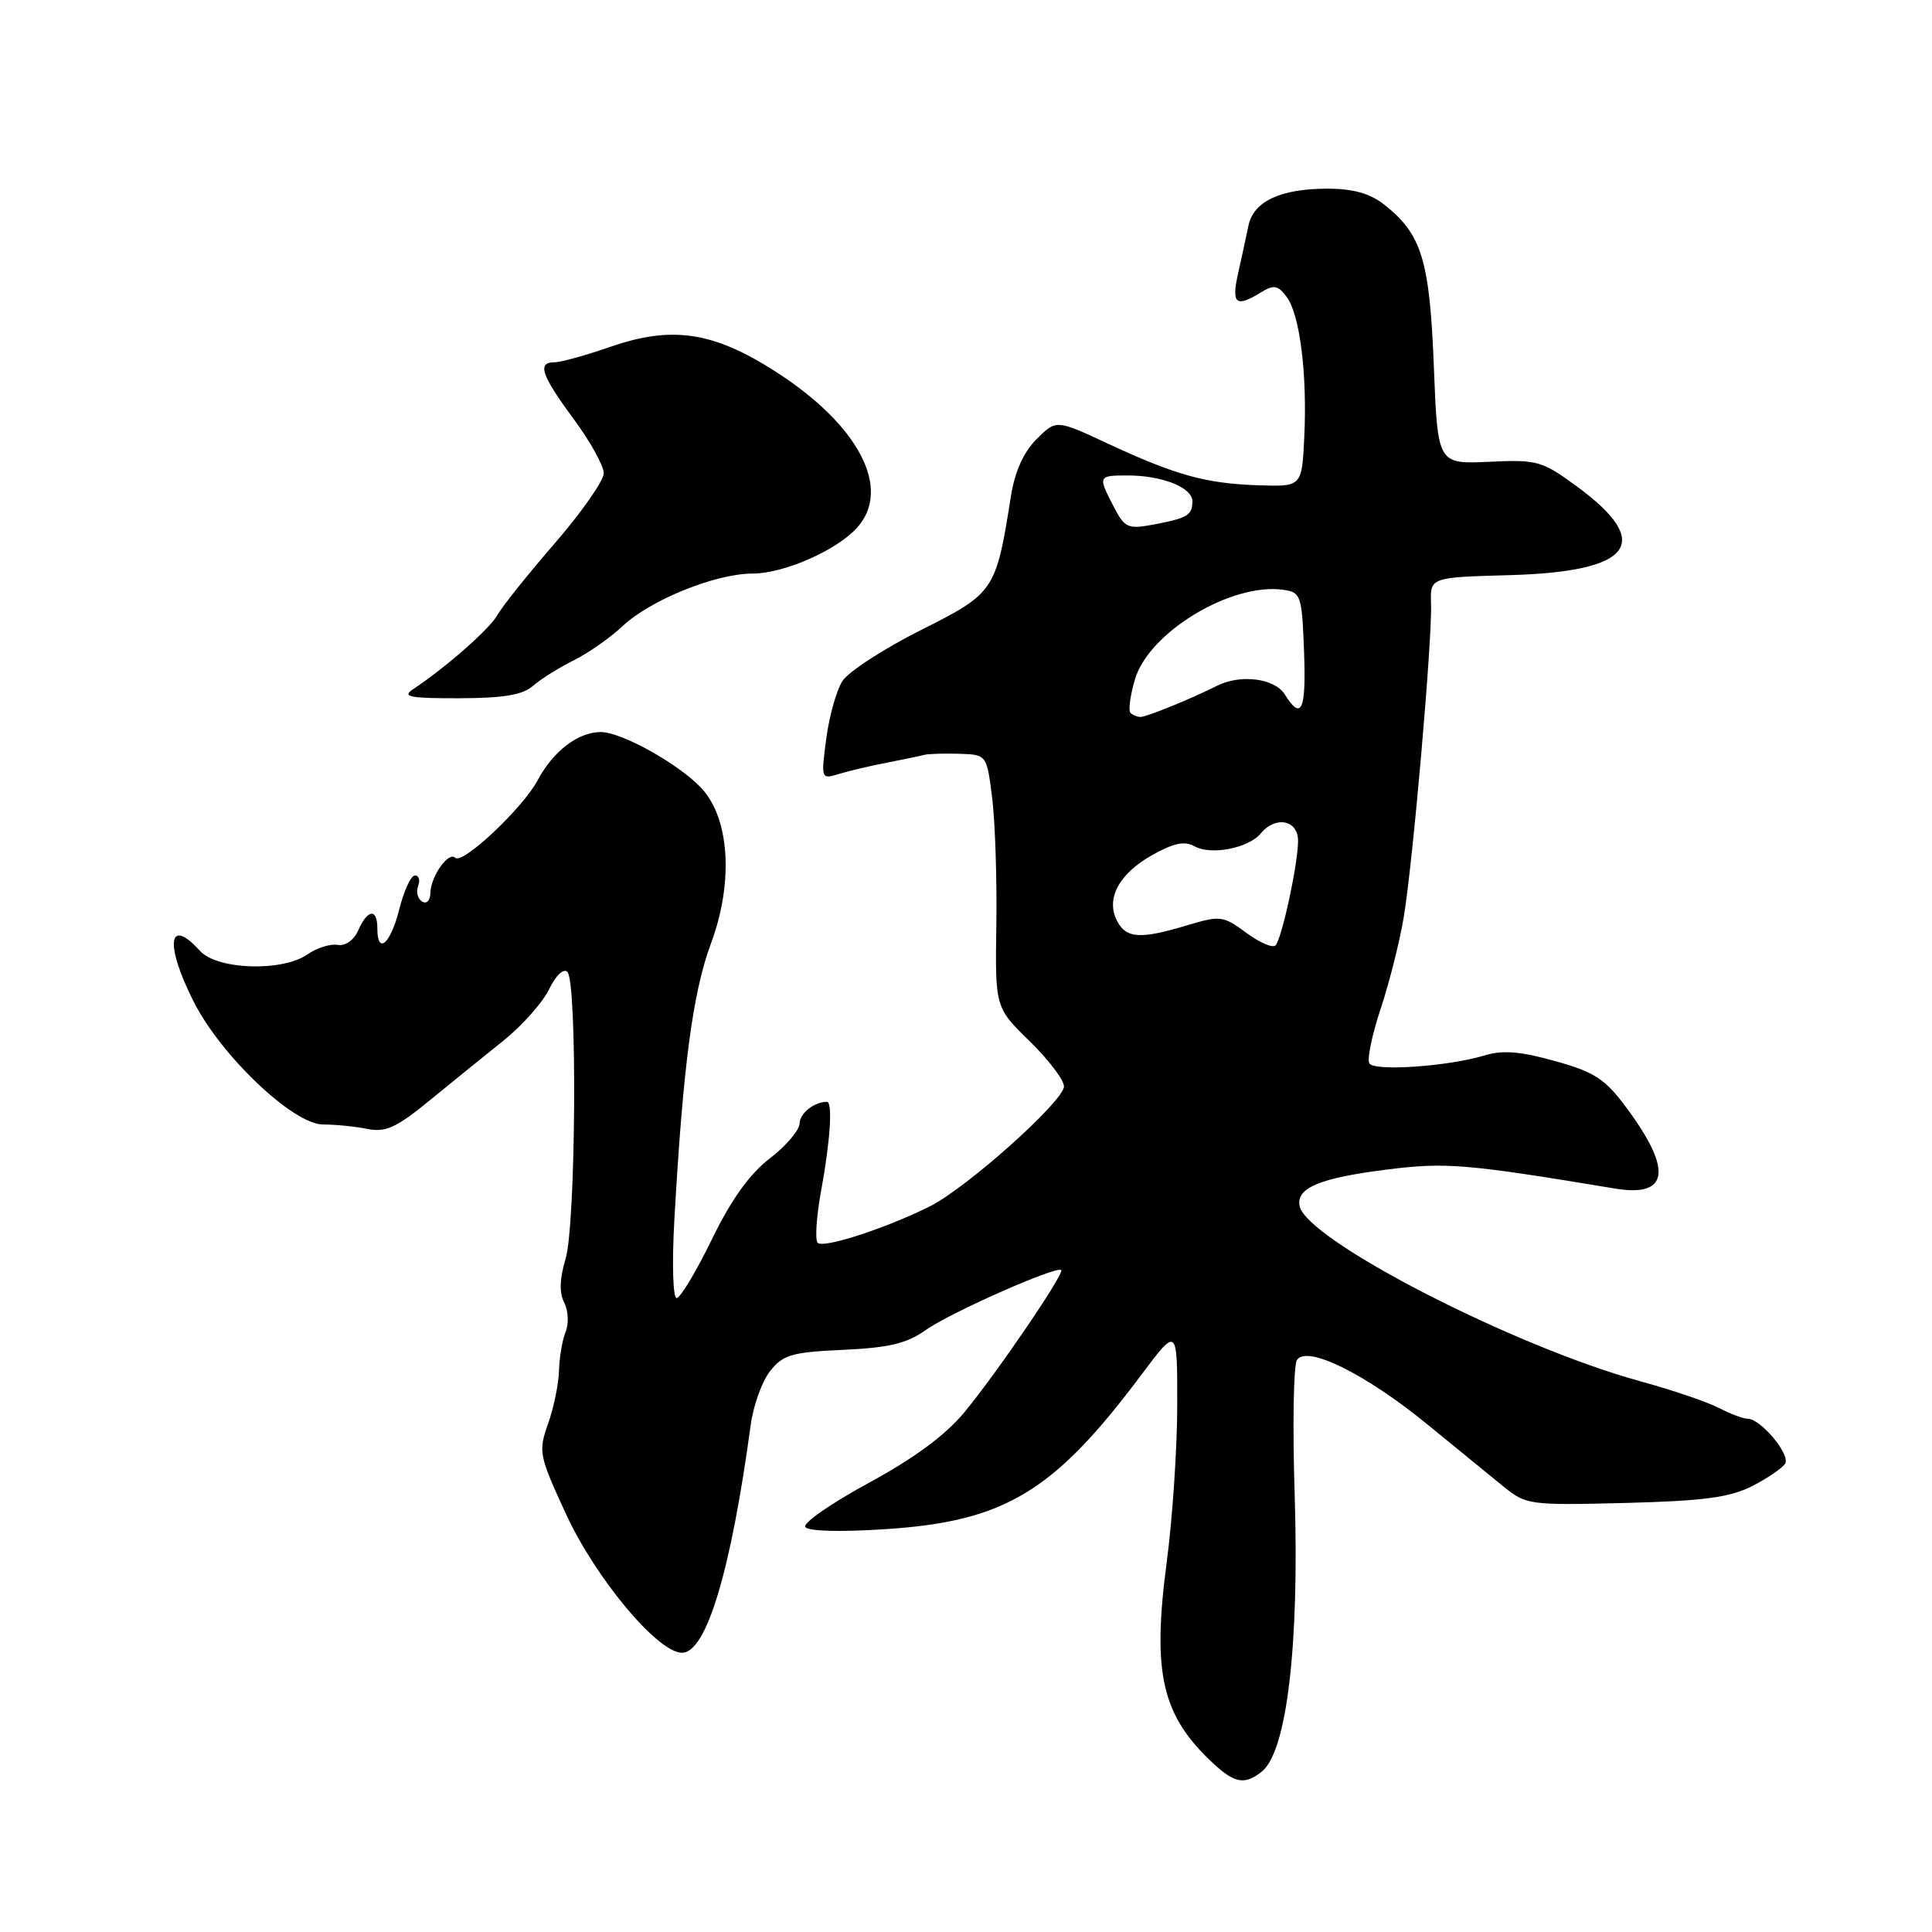 <?xml version="1.0" encoding="UTF-8" standalone="no"?>
<!DOCTYPE svg PUBLIC "-//W3C//DTD SVG 1.1//EN" "http://www.w3.org/Graphics/SVG/1.1/DTD/svg11.dtd" >
<svg xmlns="http://www.w3.org/2000/svg" xmlns:xlink="http://www.w3.org/1999/xlink" version="1.1" viewBox="0 0 256 256">
 <g >
 <path fill="currentColor"
d=" M 167.19 234.75 C 170.51 232.12 172.18 218.02 171.55 198.00 C 171.26 188.93 171.40 180.92 171.85 180.21 C 173.13 178.19 180.90 182.01 189.11 188.72 C 193.00 191.90 197.56 195.62 199.24 196.99 C 202.20 199.40 202.68 199.47 215.37 199.15 C 225.76 198.88 229.21 198.42 232.16 196.92 C 234.20 195.88 236.17 194.54 236.54 193.94 C 237.27 192.75 233.31 188.00 231.58 187.99 C 230.98 187.99 229.26 187.34 227.76 186.56 C 226.25 185.77 221.54 184.17 217.30 183.01 C 200.54 178.41 173.06 164.27 172.20 159.79 C 171.74 157.39 174.90 156.08 183.87 154.96 C 191.56 153.99 194.31 154.22 214.00 157.49 C 221.11 158.67 221.65 155.09 215.61 146.91 C 212.69 142.96 211.36 142.08 206.07 140.60 C 201.46 139.31 199.11 139.12 196.71 139.85 C 191.90 141.31 182.11 141.99 181.44 140.90 C 181.12 140.38 181.80 137.12 182.95 133.65 C 184.10 130.18 185.49 124.68 186.02 121.42 C 187.24 114.01 189.79 84.70 189.62 80.00 C 189.50 76.50 189.50 76.50 200.00 76.21 C 216.30 75.76 219.19 71.98 208.98 64.48 C 204.31 61.05 203.71 60.89 197.28 61.19 C 190.50 61.50 190.50 61.50 189.99 48.50 C 189.44 34.45 188.38 31.01 183.39 27.09 C 181.53 25.63 179.28 25.00 175.91 25.00 C 169.66 25.00 166.09 26.68 165.42 29.92 C 165.13 31.34 164.51 34.19 164.05 36.25 C 163.15 40.28 163.75 40.78 167.07 38.75 C 168.81 37.69 169.33 37.78 170.50 39.36 C 172.25 41.72 173.23 49.61 172.82 58.00 C 172.50 64.50 172.50 64.50 166.66 64.30 C 159.71 64.06 155.78 62.96 146.73 58.75 C 139.95 55.59 139.95 55.59 137.34 58.20 C 135.62 59.92 134.47 62.49 133.96 65.71 C 131.96 78.34 131.80 78.58 121.98 83.51 C 117.07 85.98 112.41 89.01 111.62 90.25 C 110.83 91.49 109.87 94.93 109.48 97.90 C 108.78 103.23 108.80 103.28 111.14 102.56 C 112.44 102.16 115.30 101.48 117.50 101.06 C 119.70 100.63 121.95 100.17 122.50 100.02 C 123.05 99.88 125.13 99.82 127.13 99.88 C 130.75 100.00 130.75 100.00 131.47 105.75 C 131.86 108.91 132.11 116.45 132.02 122.50 C 131.86 133.50 131.86 133.50 136.43 137.96 C 138.94 140.41 140.99 143.11 140.98 143.96 C 140.95 145.92 128.08 157.42 123.19 159.86 C 117.36 162.76 109.11 165.45 108.35 164.68 C 107.97 164.30 108.18 161.13 108.83 157.63 C 110.01 151.20 110.35 146.00 109.58 146.00 C 107.89 146.00 105.99 147.49 105.95 148.86 C 105.93 149.76 104.15 151.85 102.00 153.50 C 99.32 155.56 96.90 158.93 94.31 164.25 C 92.24 168.51 90.14 172.00 89.66 172.00 C 89.17 172.00 89.03 167.46 89.35 161.75 C 90.50 141.27 91.79 131.52 94.21 125.00 C 97.22 116.90 96.69 108.43 92.93 104.42 C 89.91 101.21 82.35 97.00 79.60 97.00 C 76.61 97.00 73.30 99.53 71.24 103.39 C 69.27 107.09 61.27 114.61 60.32 113.66 C 59.44 112.78 57.07 116.13 57.03 118.31 C 57.01 119.33 56.54 119.83 55.93 119.46 C 55.34 119.09 55.11 118.17 55.40 117.40 C 55.70 116.63 55.51 116.00 54.98 116.00 C 54.46 116.00 53.52 118.03 52.90 120.50 C 51.74 125.10 50.00 126.60 50.00 123.00 C 50.00 120.33 48.71 120.46 47.48 123.25 C 46.89 124.59 45.77 125.38 44.73 125.20 C 43.76 125.04 41.98 125.60 40.76 126.45 C 37.43 128.79 28.77 128.51 26.50 126.00 C 22.28 121.34 21.81 125.12 25.67 132.74 C 29.30 139.92 38.87 149.00 42.80 149.00 C 44.42 149.00 47.07 149.26 48.68 149.59 C 51.10 150.07 52.52 149.42 56.90 145.84 C 59.81 143.45 64.22 139.88 66.70 137.90 C 69.17 135.92 71.89 132.86 72.75 131.10 C 73.64 129.25 74.67 128.27 75.18 128.78 C 76.51 130.11 76.31 162.25 74.94 166.81 C 74.15 169.45 74.09 171.32 74.76 172.60 C 75.31 173.66 75.39 175.39 74.94 176.50 C 74.50 177.60 74.11 179.91 74.07 181.62 C 74.03 183.34 73.38 186.50 72.63 188.63 C 71.31 192.36 71.41 192.84 75.01 200.64 C 78.95 209.18 87.17 219.00 90.37 219.00 C 93.59 219.00 96.84 208.24 99.47 188.82 C 99.82 186.25 100.97 183.03 102.04 181.68 C 103.75 179.51 104.91 179.17 111.74 178.86 C 117.85 178.58 120.18 178.01 122.71 176.21 C 125.88 173.95 140.03 167.69 140.62 168.29 C 141.07 168.74 132.07 181.96 127.77 187.15 C 125.26 190.18 121.11 193.24 115.08 196.51 C 110.15 199.19 106.38 201.80 106.70 202.33 C 107.06 202.90 111.29 203.02 117.35 202.62 C 133.17 201.59 139.63 197.68 151.25 182.15 C 156.00 175.80 156.00 175.80 155.99 186.15 C 155.99 191.84 155.36 201.25 154.59 207.05 C 152.65 221.77 153.94 227.33 160.78 233.68 C 163.63 236.31 164.94 236.53 167.19 234.75 Z  M 70.64 90.87 C 71.67 89.97 74.08 88.46 76.00 87.51 C 77.92 86.56 80.85 84.51 82.50 82.96 C 86.19 79.49 94.83 76.00 99.72 76.00 C 103.86 76.00 110.84 72.94 113.56 69.93 C 118.22 64.78 113.81 56.32 102.77 49.24 C 94.55 43.96 89.06 43.13 80.96 45.93 C 77.68 47.07 74.32 48.00 73.50 48.00 C 71.14 48.00 71.70 49.68 76.00 55.50 C 78.20 58.48 80.00 61.72 80.00 62.71 C 80.00 63.69 77.07 67.88 73.50 72.00 C 69.93 76.12 66.51 80.40 65.91 81.50 C 64.89 83.33 59.10 88.43 54.70 91.35 C 53.23 92.33 54.35 92.54 60.85 92.52 C 66.74 92.51 69.27 92.08 70.64 90.87 Z  M 165.15 123.61 C 162.06 121.33 161.70 121.29 157.30 122.61 C 151.11 124.47 149.26 124.36 148.04 122.07 C 146.47 119.15 148.24 115.79 152.64 113.32 C 155.52 111.70 156.97 111.40 158.29 112.14 C 160.47 113.36 165.43 112.39 167.05 110.44 C 169.03 108.05 172.00 108.65 172.00 111.42 C 172.00 114.42 169.89 124.23 169.03 125.25 C 168.68 125.67 166.94 124.93 165.15 123.61 Z  M 149.79 94.45 C 149.49 94.15 149.76 92.15 150.39 90.01 C 152.23 83.77 163.16 77.18 170.04 78.15 C 172.38 78.48 172.51 78.88 172.79 86.25 C 173.09 94.15 172.46 95.57 170.23 92.00 C 168.90 89.87 164.35 89.30 161.24 90.88 C 157.92 92.56 151.93 95.00 151.13 95.00 C 150.69 95.00 150.09 94.75 149.79 94.45 Z  M 147.58 67.15 C 145.46 63.06 145.49 63.00 149.43 63.00 C 153.99 63.00 158.00 64.60 158.00 66.42 C 158.00 68.27 157.35 68.66 152.82 69.51 C 149.45 70.14 149.03 69.95 147.58 67.15 Z "/>
</g>
</svg>